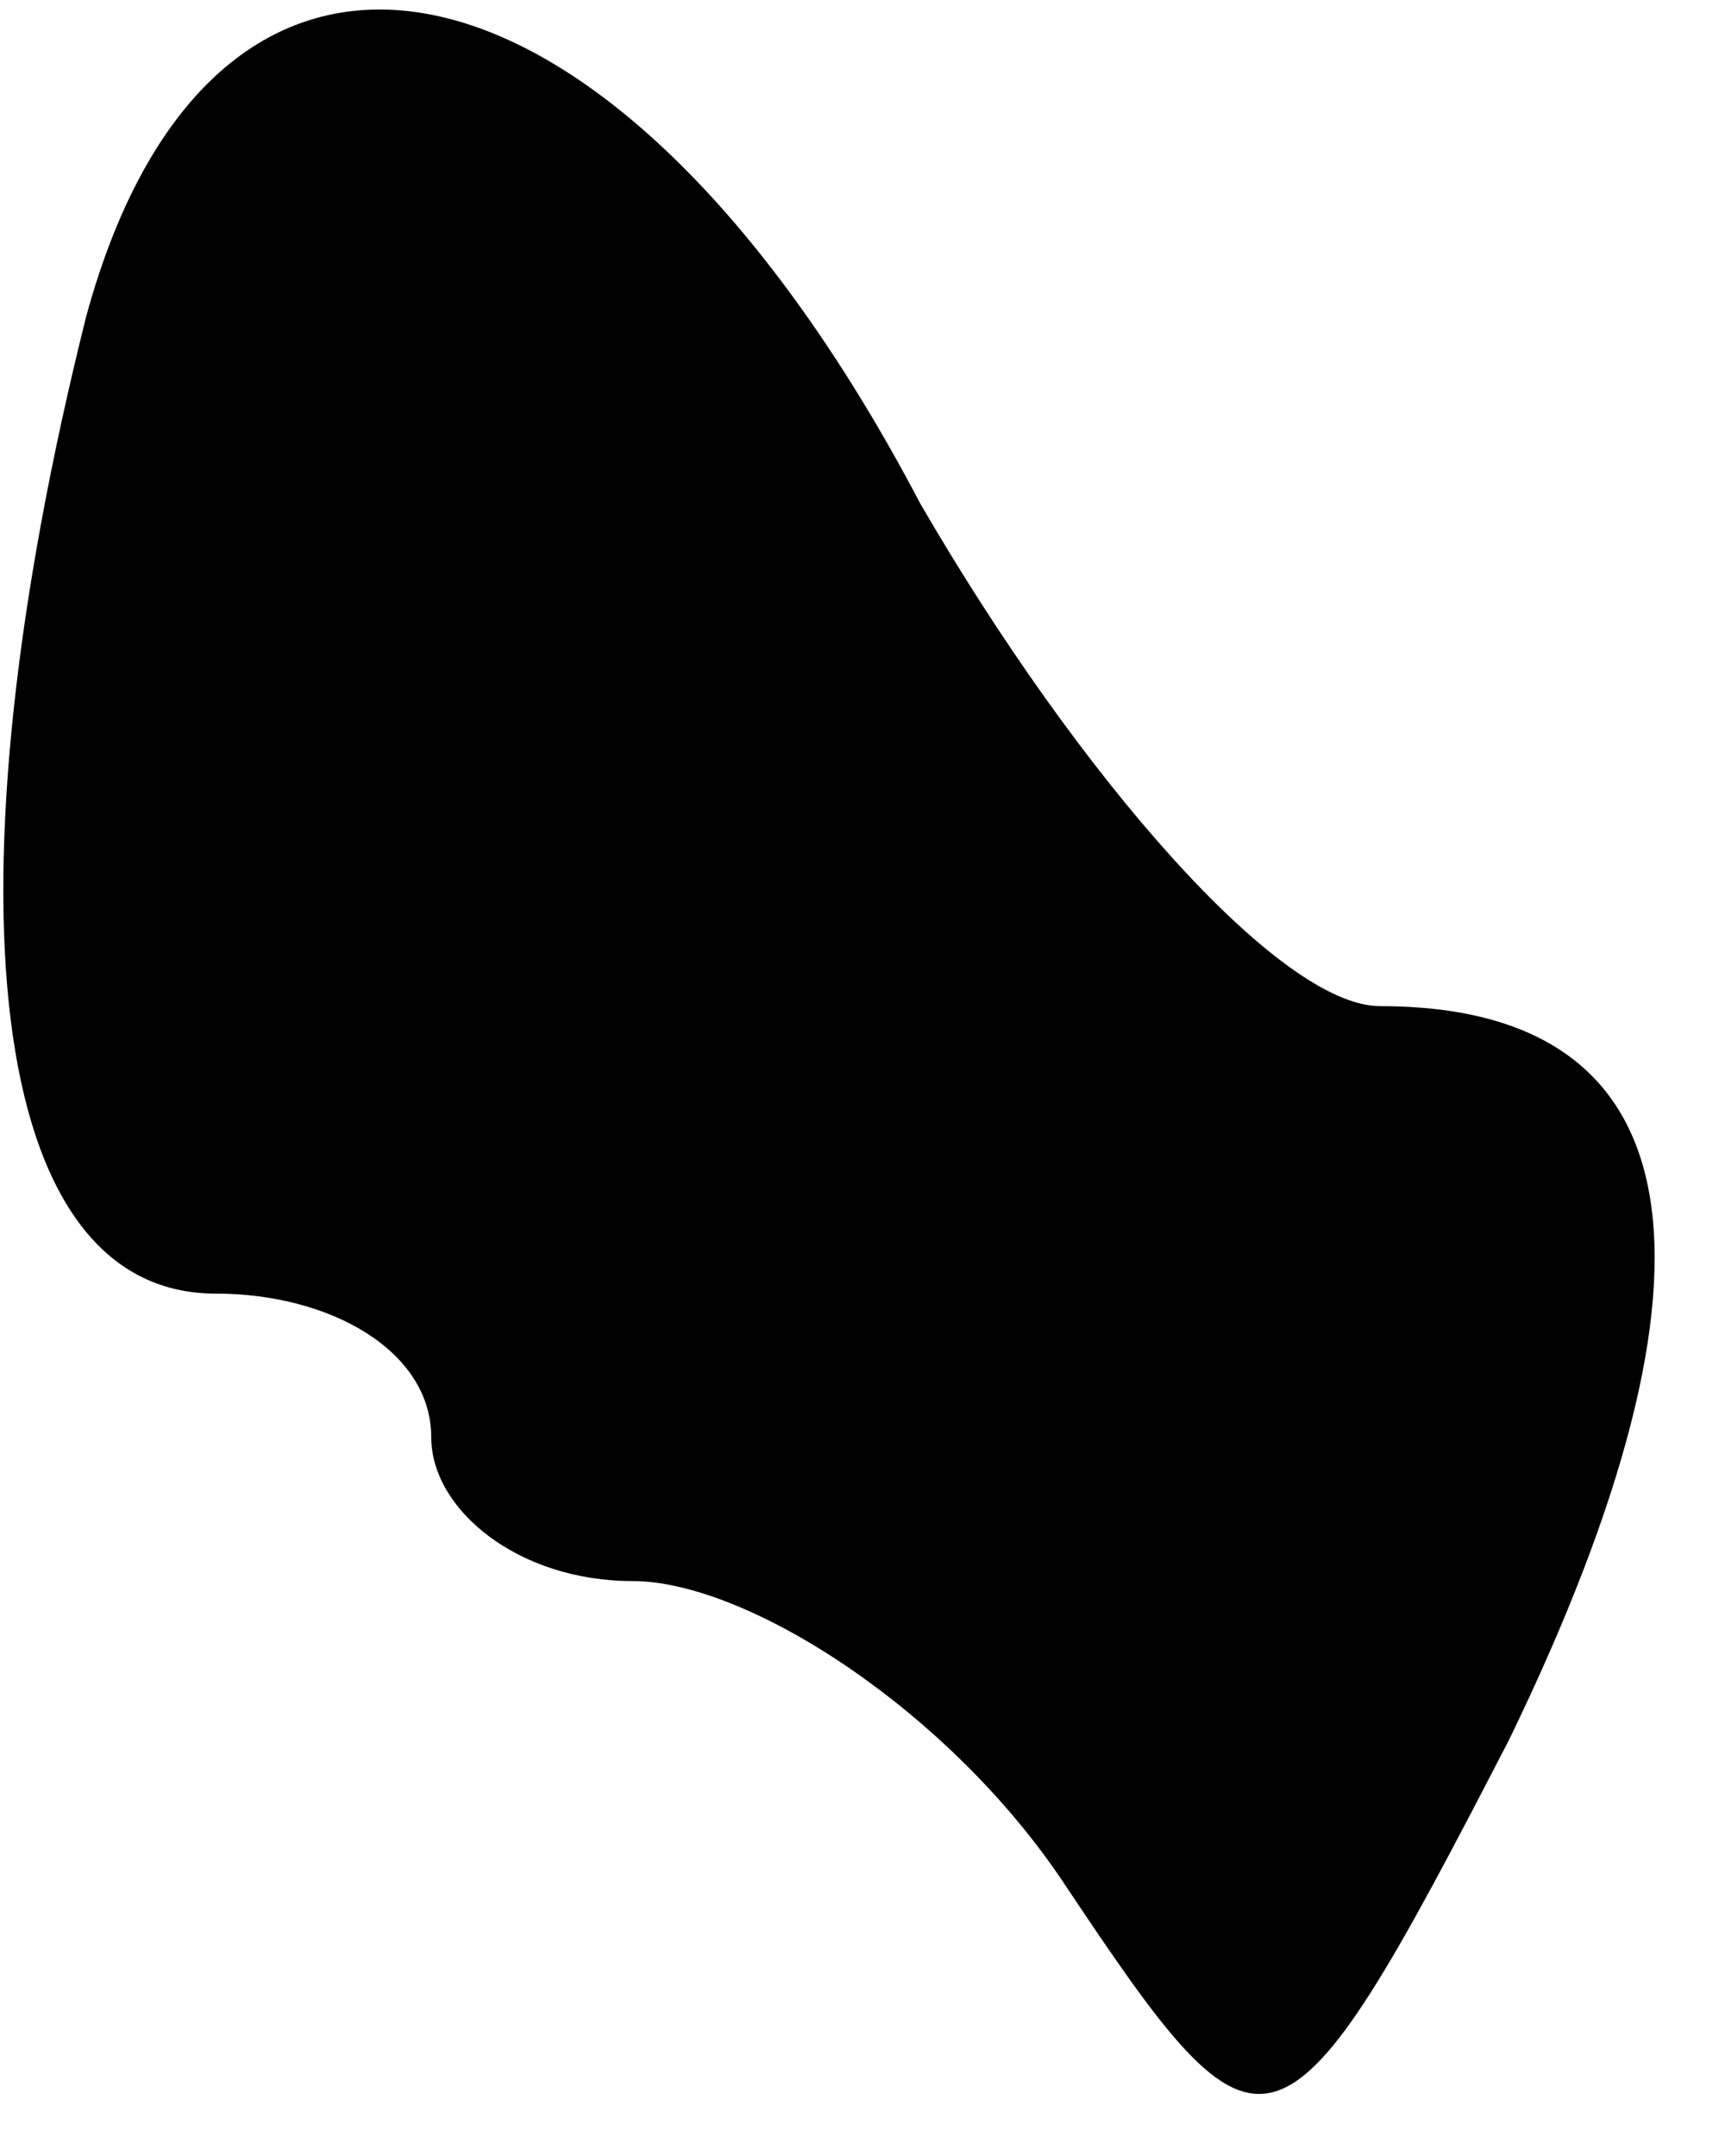 <?xml version="1.0" standalone="no"?>
<!DOCTYPE svg PUBLIC "-//W3C//DTD SVG 20010904//EN"
 "http://www.w3.org/TR/2001/REC-SVG-20010904/DTD/svg10.dtd">
<svg version="1.0" xmlns="http://www.w3.org/2000/svg"
 width="12pt" height="15pt" viewBox="0 0 12 15"
 preserveAspectRatio="xMidYMid meet">
<g transform="translate(0,15) scale(0.1,-0.1)"
fill="#000000" stroke="none">
<path fill="#000000" stroke="none" d="M6 128 c-10 -40 -7 -68 9 -68 8 0 15
-4 15 -10 0 -5 6 -10 14 -10 8 0 22 -9 30 -21 14 -21 15 -21 31 10 16 33 13
51 -9 51 -7 0 -21 16 -32 35 -21 40 -49 46 -58 13z"/>
</g>
</svg>
